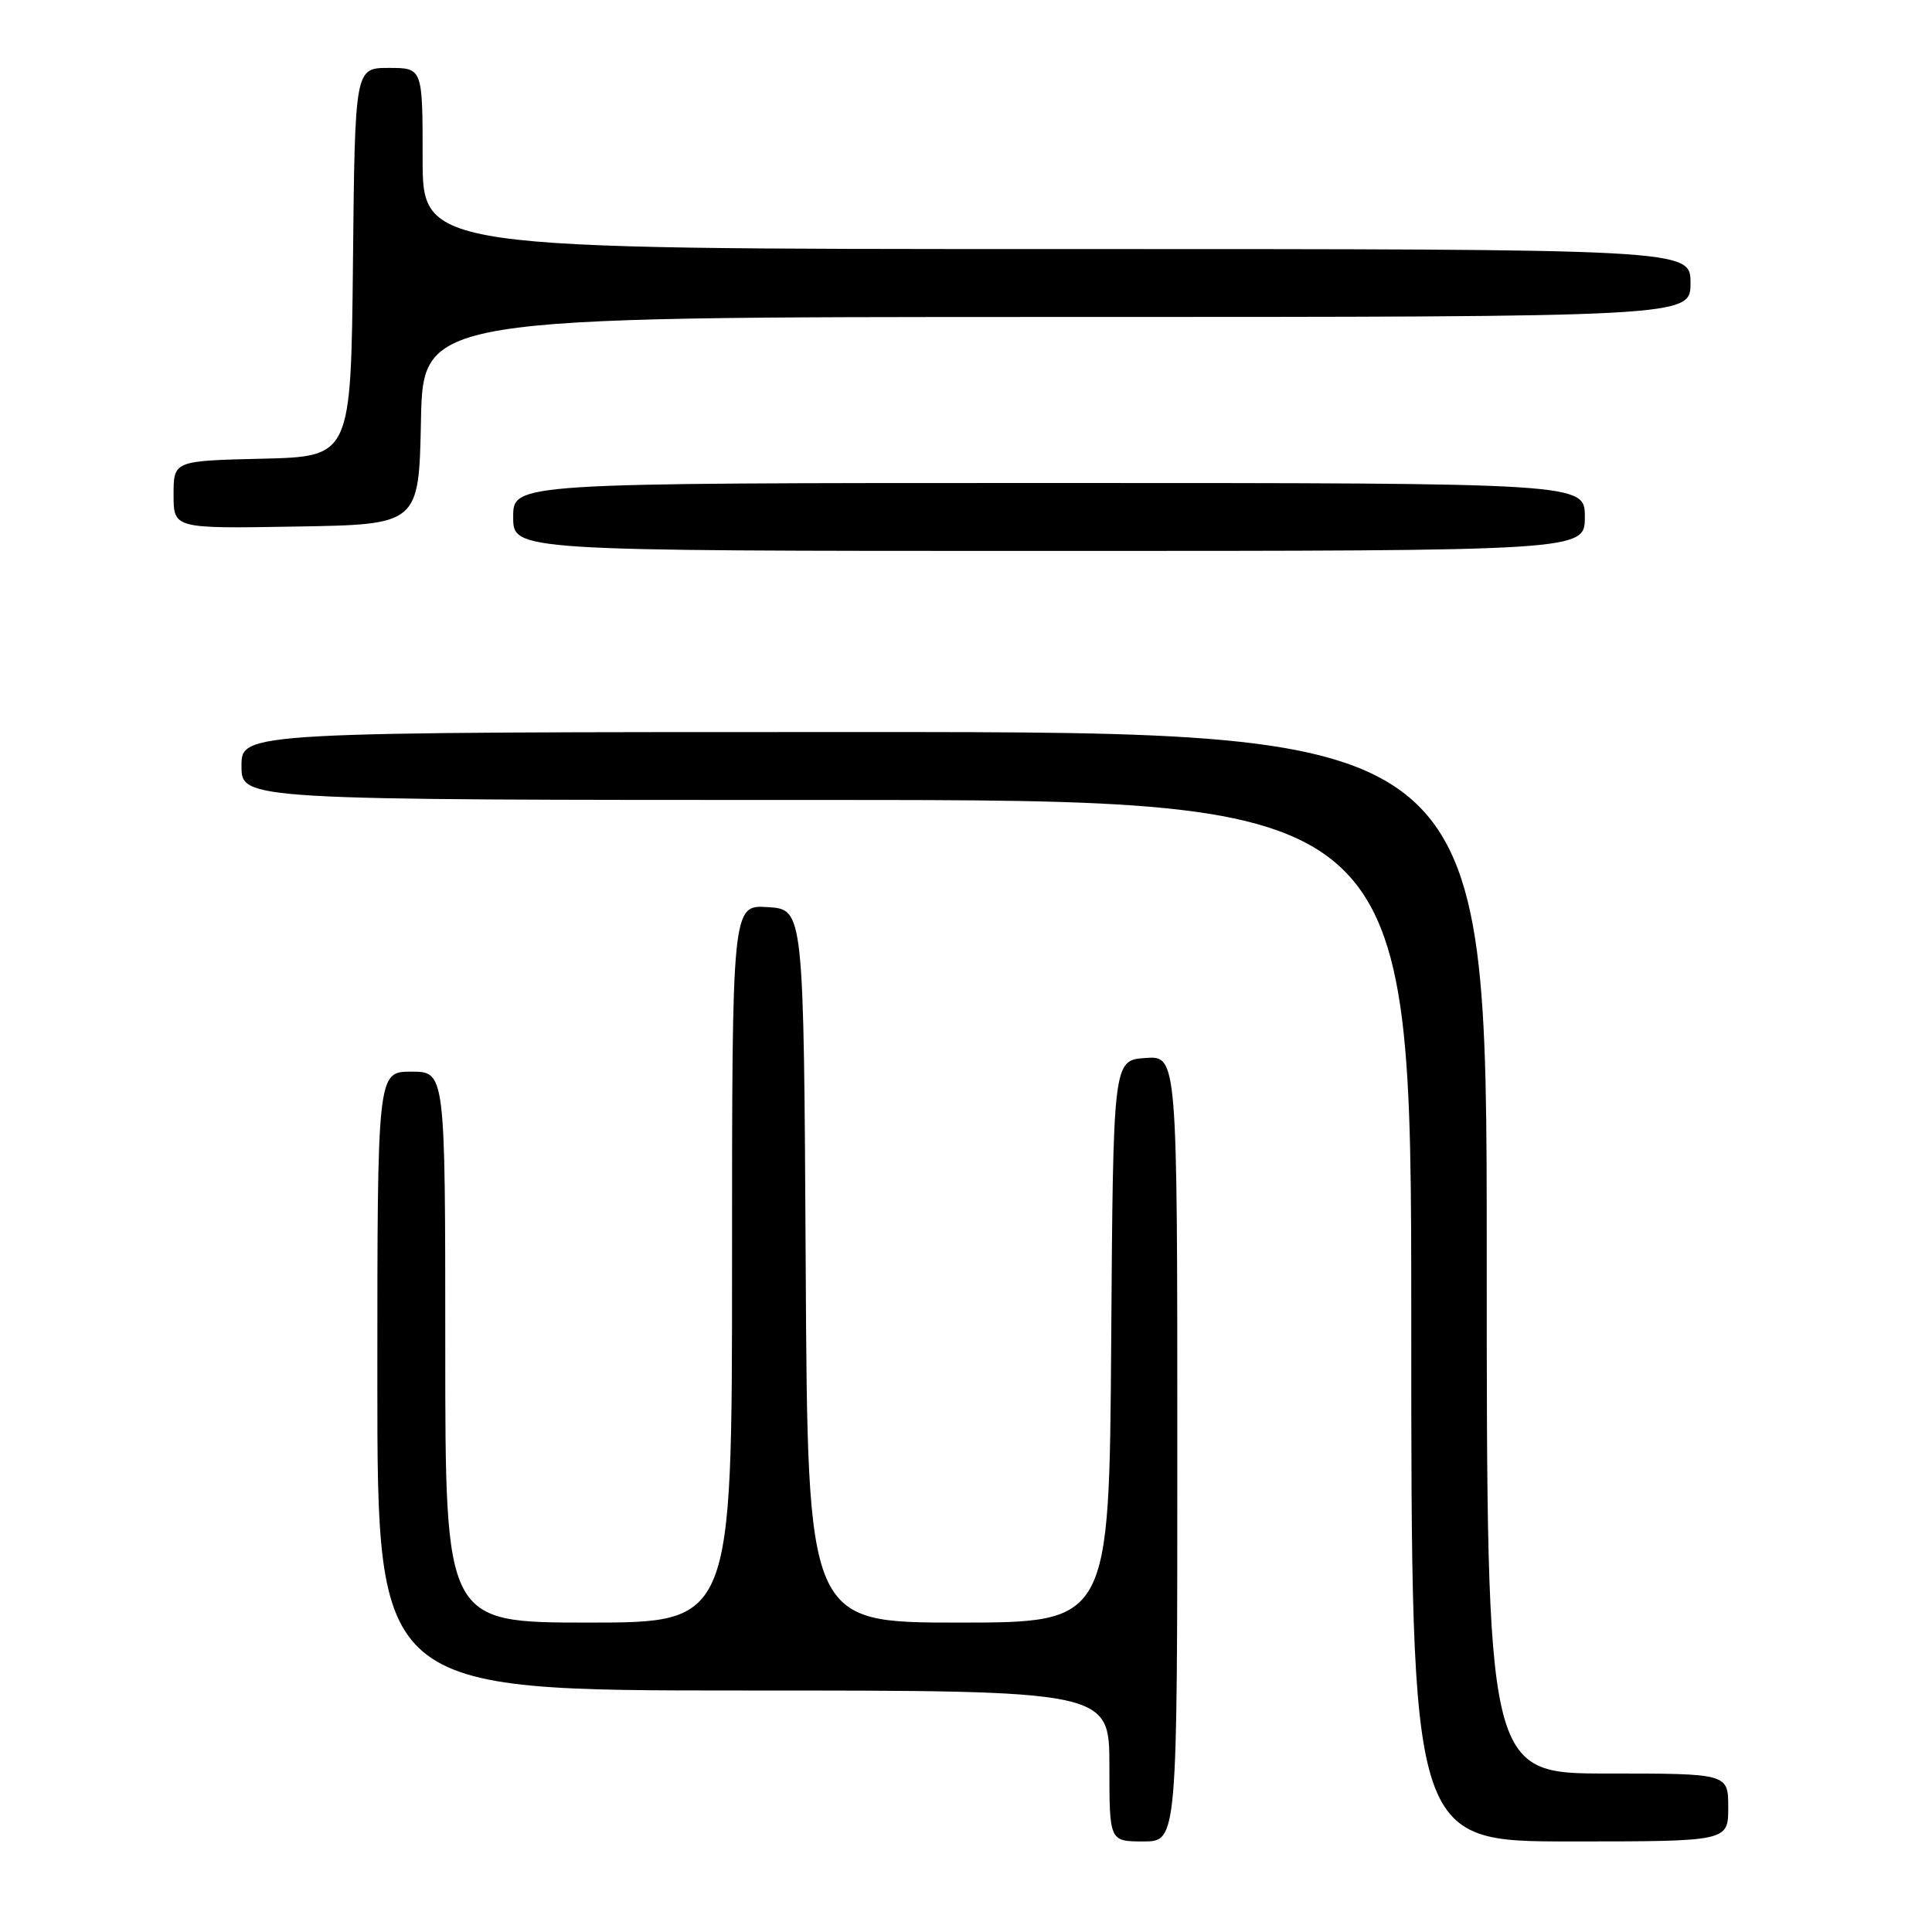 <?xml version="1.0" encoding="UTF-8" standalone="no"?>
<!DOCTYPE svg PUBLIC "-//W3C//DTD SVG 1.1//EN" "http://www.w3.org/Graphics/SVG/1.1/DTD/svg11.dtd" >
<svg xmlns="http://www.w3.org/2000/svg" xmlns:xlink="http://www.w3.org/1999/xlink" version="1.1" viewBox="0 0 256 256">
 <g >
 <path fill="currentColor"
d=" M 156.00 191.94 C 156.00 139.89 156.00 139.89 151.75 140.19 C 147.50 140.50 147.50 140.50 147.24 177.75 C 146.98 215.00 146.98 215.00 127.00 215.00 C 107.02 215.00 107.02 215.00 106.76 167.75 C 106.50 120.50 106.50 120.50 101.75 120.20 C 97.00 119.89 97.00 119.89 97.00 167.45 C 97.00 215.00 97.00 215.00 78.00 215.00 C 59.00 215.00 59.00 215.00 59.00 178.50 C 59.00 142.00 59.00 142.00 54.50 142.00 C 50.00 142.00 50.00 142.00 50.00 183.00 C 50.00 224.00 50.00 224.00 98.50 224.00 C 147.00 224.00 147.00 224.00 147.00 234.00 C 147.00 244.00 147.00 244.00 151.50 244.00 C 156.00 244.00 156.00 244.00 156.00 191.94 Z  M 229.00 239.50 C 229.00 235.00 229.00 235.00 213.00 235.00 C 197.00 235.00 197.00 235.00 197.00 166.00 C 197.00 97.00 197.00 97.00 114.50 97.00 C 32.00 97.00 32.00 97.00 32.00 101.50 C 32.00 106.00 32.00 106.00 109.50 106.00 C 187.00 106.00 187.00 106.00 187.00 175.00 C 187.00 244.00 187.00 244.00 208.00 244.00 C 229.00 244.00 229.00 244.00 229.00 239.50 Z  M 210.00 68.50 C 210.00 64.00 210.00 64.00 139.00 64.00 C 68.00 64.00 68.00 64.00 68.00 68.50 C 68.00 73.00 68.00 73.00 139.00 73.00 C 210.00 73.00 210.00 73.00 210.00 68.50 Z  M 55.78 55.75 C 56.06 42.00 56.06 42.00 140.03 42.00 C 224.00 42.00 224.00 42.00 224.00 37.50 C 224.00 33.00 224.00 33.00 140.00 33.00 C 56.00 33.00 56.00 33.00 56.00 21.00 C 56.00 9.00 56.00 9.00 51.52 9.00 C 47.03 9.00 47.03 9.00 46.77 34.75 C 46.50 60.50 46.50 60.50 34.75 60.78 C 23.00 61.06 23.00 61.06 23.00 65.56 C 23.00 70.05 23.00 70.05 39.25 69.77 C 55.50 69.50 55.50 69.50 55.78 55.75 Z "/>
</g>
</svg>